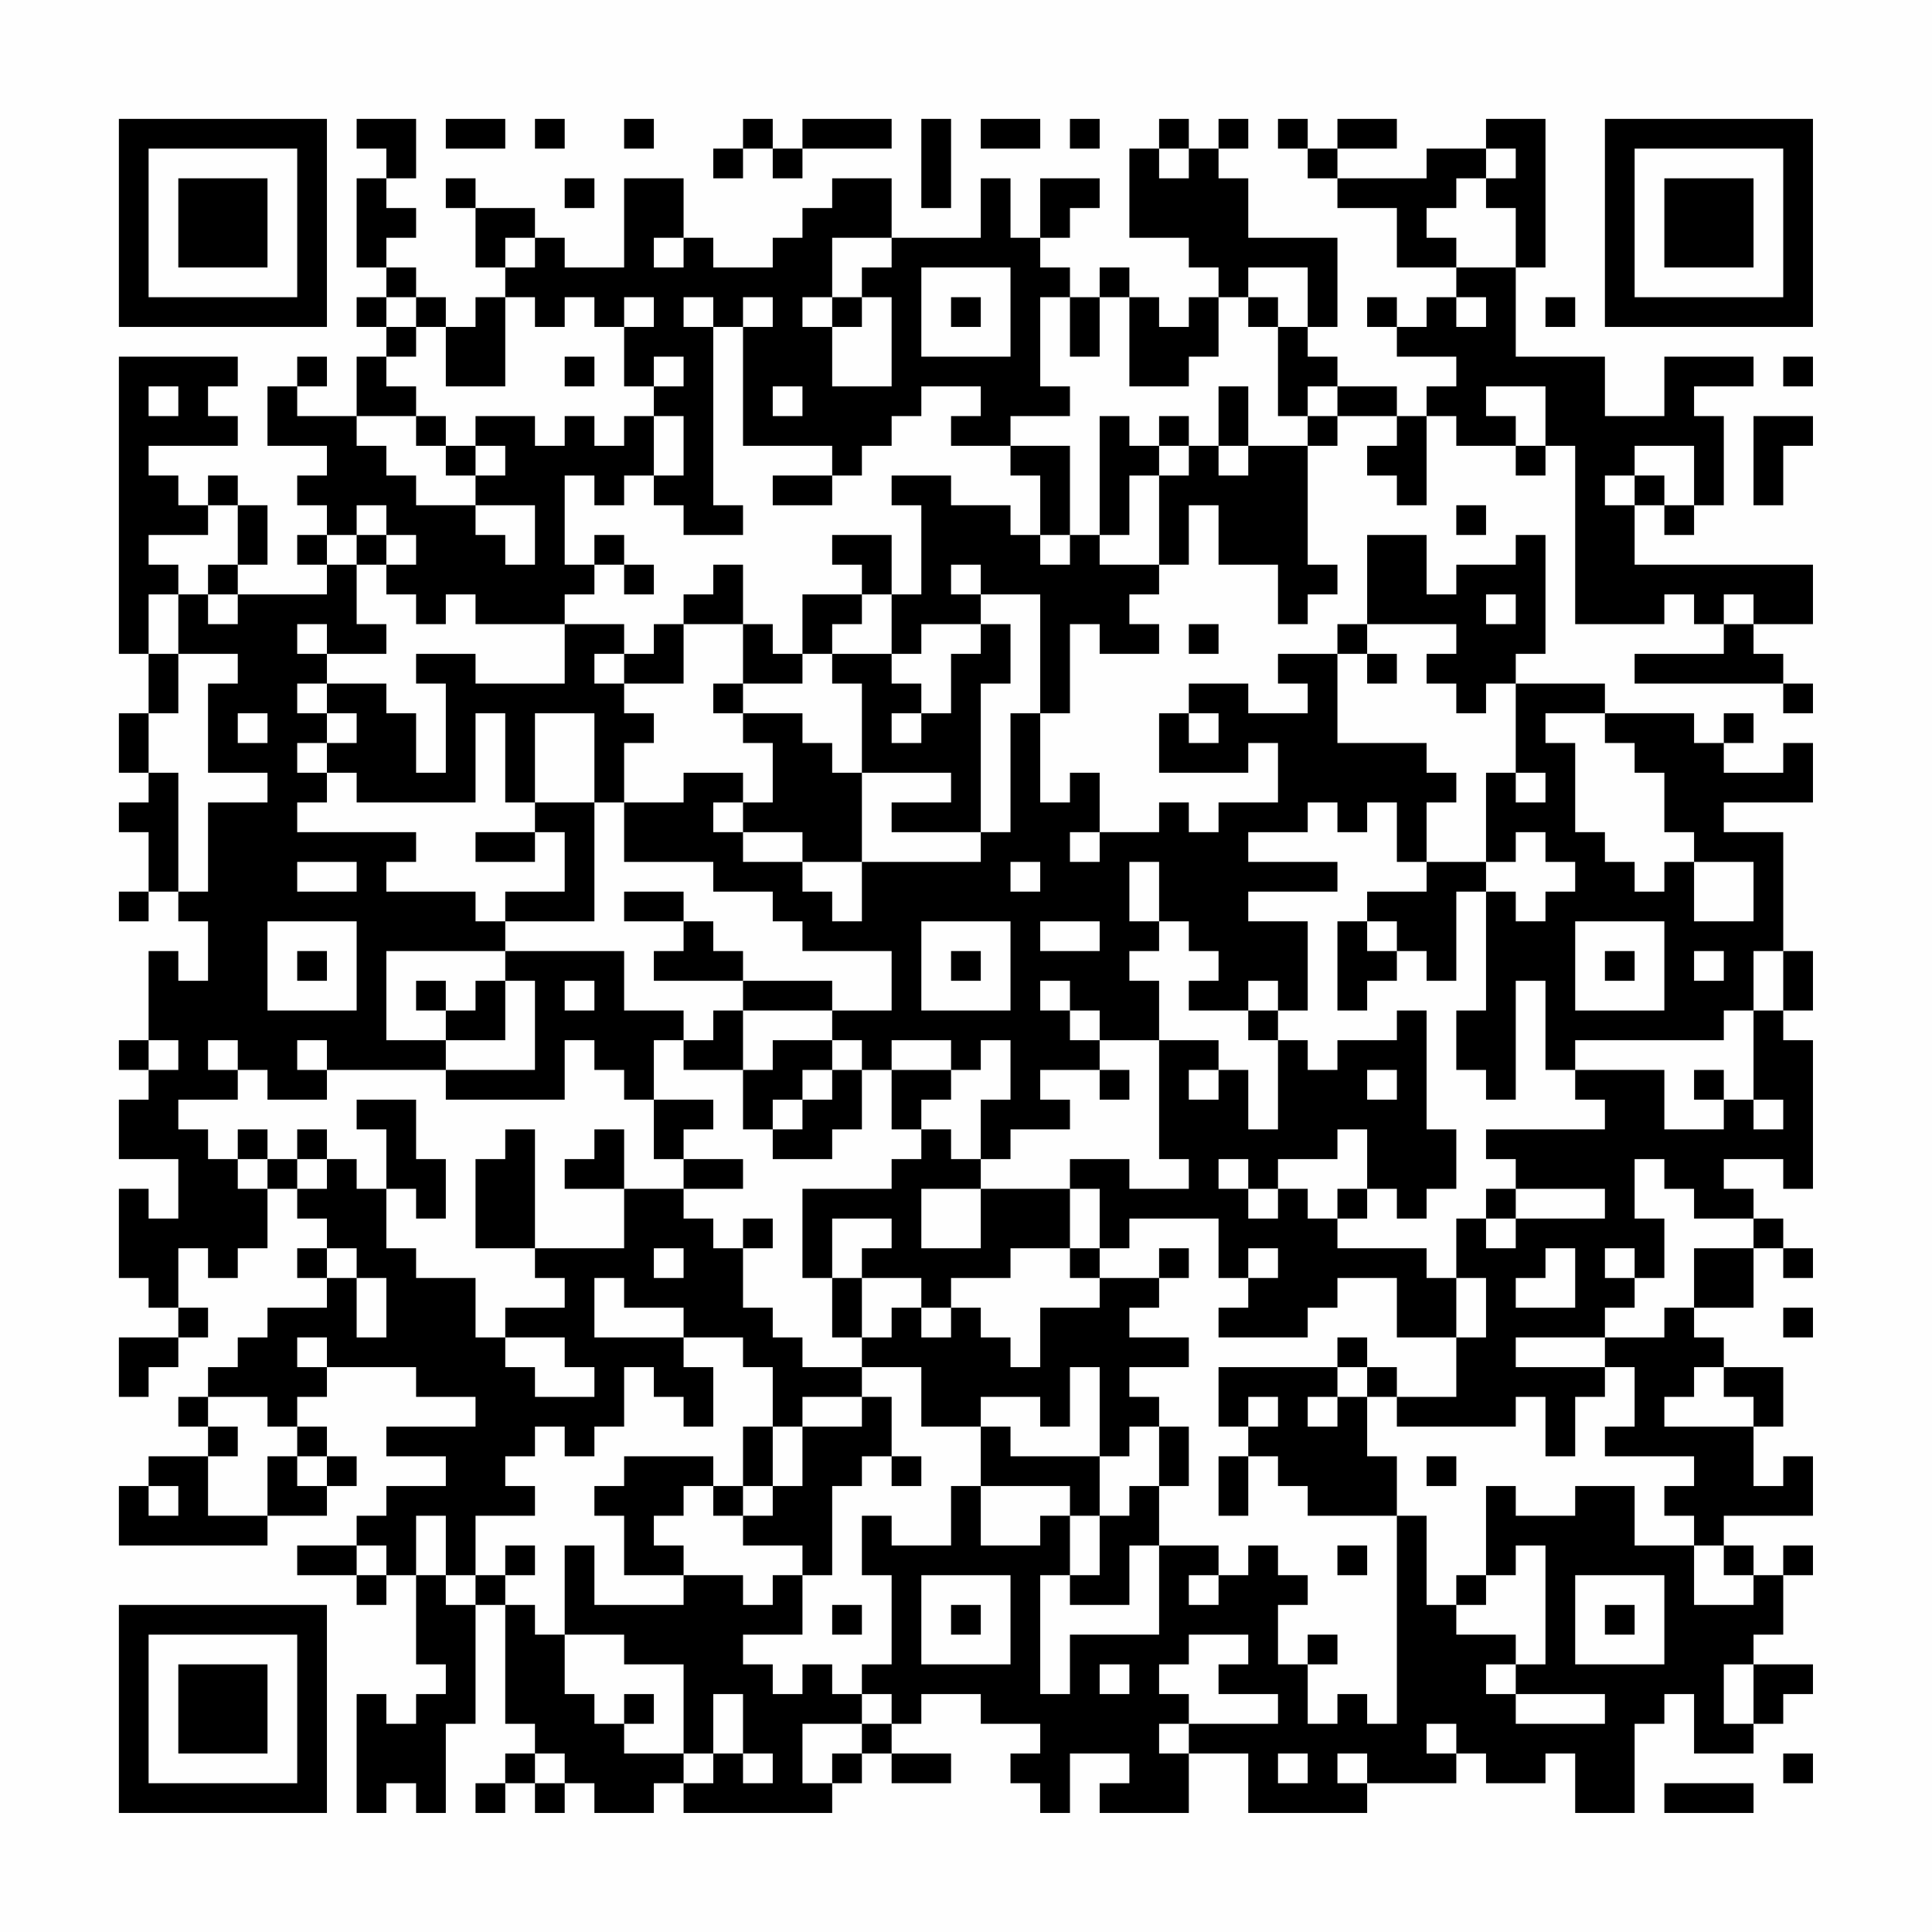<?xml version="1.0" encoding="UTF-8"?>
<svg xmlns="http://www.w3.org/2000/svg" version="1.1" width="300" height="300" viewBox="0 0 300 300"><rect x="0" y="0" width="300" height="300" fill="#fefefe"/><g transform="scale(4.615)"><g transform="translate(4,4)"><path fill-rule="evenodd" d="M8 0L8 1L9 1L9 2L8 2L8 5L9 5L9 6L8 6L8 7L9 7L9 8L8 8L8 10L6 10L6 9L7 9L7 8L6 8L6 9L5 9L5 11L7 11L7 12L6 12L6 13L7 13L7 14L6 14L6 15L7 15L7 16L4 16L4 15L5 15L5 13L4 13L4 12L3 12L3 13L2 13L2 12L1 12L1 11L4 11L4 10L3 10L3 9L4 9L4 8L0 8L0 18L1 18L1 20L0 20L0 22L1 22L1 23L0 23L0 24L1 24L1 26L0 26L0 27L1 27L1 26L2 26L2 27L3 27L3 29L2 29L2 28L1 28L1 31L0 31L0 32L1 32L1 33L0 33L0 35L2 35L2 37L1 37L1 36L0 36L0 39L1 39L1 40L2 40L2 41L0 41L0 43L1 43L1 42L2 42L2 41L3 41L3 40L2 40L2 38L3 38L3 39L4 39L4 38L5 38L5 36L6 36L6 37L7 37L7 38L6 38L6 39L7 39L7 40L5 40L5 41L4 41L4 42L3 42L3 43L2 43L2 44L3 44L3 45L1 45L1 46L0 46L0 48L5 48L5 47L7 47L7 46L8 46L8 45L7 45L7 44L6 44L6 43L7 43L7 42L10 42L10 43L12 43L12 44L9 44L9 45L11 45L11 46L9 46L9 47L8 47L8 48L6 48L6 49L8 49L8 50L9 50L9 49L10 49L10 52L11 52L11 53L10 53L10 54L9 54L9 53L8 53L8 57L9 57L9 56L10 56L10 57L11 57L11 54L12 54L12 50L13 50L13 54L14 54L14 55L13 55L13 56L12 56L12 57L13 57L13 56L14 56L14 57L15 57L15 56L16 56L16 57L18 57L18 56L19 56L19 57L24 57L24 56L25 56L25 55L26 55L26 56L28 56L28 55L26 55L26 54L27 54L27 53L29 53L29 54L31 54L31 55L30 55L30 56L31 56L31 57L32 57L32 55L34 55L34 56L33 56L33 57L36 57L36 55L38 55L38 57L42 57L42 56L45 56L45 55L46 55L46 56L48 56L48 55L49 55L49 57L51 57L51 54L52 54L52 53L53 53L53 55L55 55L55 54L56 54L56 53L57 53L57 52L55 52L55 51L56 51L56 49L57 49L57 48L56 48L56 49L55 49L55 48L54 48L54 47L57 47L57 45L56 45L56 46L55 46L55 44L56 44L56 42L54 42L54 41L53 41L53 40L55 40L55 38L56 38L56 39L57 39L57 38L56 38L56 37L55 37L55 36L54 36L54 35L56 35L56 36L57 36L57 31L56 31L56 30L57 30L57 28L56 28L56 24L54 24L54 23L57 23L57 21L56 21L56 22L54 22L54 21L55 21L55 20L54 20L54 21L53 21L53 20L50 20L50 19L47 19L47 18L48 18L48 14L47 14L47 15L45 15L45 16L44 16L44 14L42 14L42 17L41 17L41 18L39 18L39 19L40 19L40 20L38 20L38 19L36 19L36 20L35 20L35 22L38 22L38 21L39 21L39 23L37 23L37 24L36 24L36 23L35 23L35 24L33 24L33 22L32 22L32 23L31 23L31 20L32 20L32 17L33 17L33 18L35 18L35 17L34 17L34 16L35 16L35 15L36 15L36 13L37 13L37 15L39 15L39 17L40 17L40 16L41 16L41 15L40 15L40 11L41 11L41 10L43 10L43 11L42 11L42 12L43 12L43 13L44 13L44 10L45 10L45 11L47 11L47 12L48 12L48 11L49 11L49 17L52 17L52 16L53 16L53 17L54 17L54 18L51 18L51 19L56 19L56 20L57 20L57 19L56 19L56 18L55 18L55 17L57 17L57 15L51 15L51 13L52 13L52 14L53 14L53 13L54 13L54 10L53 10L53 9L55 9L55 8L52 8L52 10L50 10L50 8L47 8L47 5L48 5L48 0L46 0L46 1L44 1L44 2L41 2L41 1L43 1L43 0L41 0L41 1L40 1L40 0L39 0L39 1L40 1L40 2L41 2L41 3L43 3L43 5L45 5L45 6L44 6L44 7L43 7L43 6L42 6L42 7L43 7L43 8L45 8L45 9L44 9L44 10L43 10L43 9L41 9L41 8L40 8L40 7L41 7L41 4L38 4L38 2L37 2L37 1L38 1L38 0L37 0L37 1L36 1L36 0L35 0L35 1L34 1L34 4L36 4L36 5L37 5L37 6L36 6L36 7L35 7L35 6L34 6L34 5L33 5L33 6L32 6L32 5L31 5L31 4L32 4L32 3L33 3L33 2L31 2L31 4L30 4L30 2L29 2L29 4L26 4L26 2L24 2L24 3L23 3L23 4L22 4L22 5L20 5L20 4L19 4L19 2L17 2L17 5L15 5L15 4L14 4L14 3L12 3L12 2L11 2L11 3L12 3L12 5L13 5L13 6L12 6L12 7L11 7L11 6L10 6L10 5L9 5L9 4L10 4L10 3L9 3L9 2L10 2L10 0ZM11 0L11 1L13 1L13 0ZM14 0L14 1L15 1L15 0ZM17 0L17 1L18 1L18 0ZM21 0L21 1L20 1L20 2L21 2L21 1L22 1L22 2L23 2L23 1L26 1L26 0L23 0L23 1L22 1L22 0ZM27 0L27 3L28 3L28 0ZM29 0L29 1L31 1L31 0ZM32 0L32 1L33 1L33 0ZM35 1L35 2L36 2L36 1ZM46 1L46 2L45 2L45 3L44 3L44 4L45 4L45 5L47 5L47 3L46 3L46 2L47 2L47 1ZM15 2L15 3L16 3L16 2ZM13 4L13 5L14 5L14 4ZM18 4L18 5L19 5L19 4ZM24 4L24 6L23 6L23 7L24 7L24 9L26 9L26 6L25 6L25 5L26 5L26 4ZM27 5L27 8L30 8L30 5ZM38 5L38 6L37 6L37 8L36 8L36 9L34 9L34 6L33 6L33 8L32 8L32 6L31 6L31 9L32 9L32 10L30 10L30 11L28 11L28 10L29 10L29 9L27 9L27 10L26 10L26 11L25 11L25 12L24 12L24 11L21 11L21 7L22 7L22 6L21 6L21 7L20 7L20 6L19 6L19 7L20 7L20 13L21 13L21 14L19 14L19 13L18 13L18 12L19 12L19 10L18 10L18 9L19 9L19 8L18 8L18 9L17 9L17 7L18 7L18 6L17 6L17 7L16 7L16 6L15 6L15 7L14 7L14 6L13 6L13 9L11 9L11 7L10 7L10 6L9 6L9 7L10 7L10 8L9 8L9 9L10 9L10 10L8 10L8 11L9 11L9 12L10 12L10 13L12 13L12 14L13 14L13 15L14 15L14 13L12 13L12 12L13 12L13 11L12 11L12 10L14 10L14 11L15 11L15 10L16 10L16 11L17 11L17 10L18 10L18 12L17 12L17 13L16 13L16 12L15 12L15 15L16 15L16 16L15 16L15 17L12 17L12 16L11 16L11 17L10 17L10 16L9 16L9 15L10 15L10 14L9 14L9 13L8 13L8 14L7 14L7 15L8 15L8 17L9 17L9 18L7 18L7 17L6 17L6 18L7 18L7 19L6 19L6 20L7 20L7 21L6 21L6 22L7 22L7 23L6 23L6 24L10 24L10 25L9 25L9 26L12 26L12 27L13 27L13 28L9 28L9 31L11 31L11 32L7 32L7 31L6 31L6 32L7 32L7 33L5 33L5 32L4 32L4 31L3 31L3 32L4 32L4 33L2 33L2 34L3 34L3 35L4 35L4 36L5 36L5 35L6 35L6 36L7 36L7 35L8 35L8 36L9 36L9 38L10 38L10 39L12 39L12 41L13 41L13 42L14 42L14 43L16 43L16 42L15 42L15 41L13 41L13 40L15 40L15 39L14 39L14 38L17 38L17 36L19 36L19 37L20 37L20 38L21 38L21 40L22 40L22 41L23 41L23 42L25 42L25 43L23 43L23 44L22 44L22 42L21 42L21 41L19 41L19 40L17 40L17 39L16 39L16 41L19 41L19 42L20 42L20 44L19 44L19 43L18 43L18 42L17 42L17 44L16 44L16 45L15 45L15 44L14 44L14 45L13 45L13 46L14 46L14 47L12 47L12 49L11 49L11 47L10 47L10 49L11 49L11 50L12 50L12 49L13 49L13 50L14 50L14 51L15 51L15 53L16 53L16 54L17 54L17 55L19 55L19 56L20 56L20 55L21 55L21 56L22 56L22 55L21 55L21 53L20 53L20 55L19 55L19 52L17 52L17 51L15 51L15 48L16 48L16 50L19 50L19 49L21 49L21 50L22 50L22 49L23 49L23 51L21 51L21 52L22 52L22 53L23 53L23 52L24 52L24 53L25 53L25 54L23 54L23 56L24 56L24 55L25 55L25 54L26 54L26 53L25 53L25 52L26 52L26 49L25 49L25 47L26 47L26 48L28 48L28 46L29 46L29 48L31 48L31 47L32 47L32 49L31 49L31 53L32 53L32 51L35 51L35 48L37 48L37 49L36 49L36 50L37 50L37 49L38 49L38 48L39 48L39 49L40 49L40 50L39 50L39 52L40 52L40 54L41 54L41 53L42 53L42 54L43 54L43 47L44 47L44 50L45 50L45 51L47 51L47 52L46 52L46 53L47 53L47 54L50 54L50 53L47 53L47 52L48 52L48 48L47 48L47 49L46 49L46 46L47 46L47 47L49 47L49 46L51 46L51 48L53 48L53 50L55 50L55 49L54 49L54 48L53 48L53 47L52 47L52 46L53 46L53 45L50 45L50 44L51 44L51 42L50 42L50 41L52 41L52 40L53 40L53 38L55 38L55 37L53 37L53 36L52 36L52 35L51 35L51 37L52 37L52 39L51 39L51 38L50 38L50 39L51 39L51 40L50 40L50 41L47 41L47 42L50 42L50 43L49 43L49 45L48 45L48 43L47 43L47 44L43 44L43 43L45 43L45 41L46 41L46 39L45 39L45 37L46 37L46 38L47 38L47 37L50 37L50 36L47 36L47 35L46 35L46 34L50 34L50 33L49 33L49 32L52 32L52 34L54 34L54 33L55 33L55 34L56 34L56 33L55 33L55 30L56 30L56 28L55 28L55 30L54 30L54 31L49 31L49 32L48 32L48 29L47 29L47 33L46 33L46 32L45 32L45 30L46 30L46 26L47 26L47 27L48 27L48 26L49 26L49 25L48 25L48 24L47 24L47 25L46 25L46 22L47 22L47 23L48 23L48 22L47 22L47 19L46 19L46 20L45 20L45 19L44 19L44 18L45 18L45 17L42 17L42 18L41 18L41 21L44 21L44 22L45 22L45 23L44 23L44 25L43 25L43 23L42 23L42 24L41 24L41 23L40 23L40 24L38 24L38 25L41 25L41 26L38 26L38 27L40 27L40 30L39 30L39 29L38 29L38 30L36 30L36 29L37 29L37 28L36 28L36 27L35 27L35 25L34 25L34 27L35 27L35 28L34 28L34 29L35 29L35 31L33 31L33 30L32 30L32 29L31 29L31 30L32 30L32 31L33 31L33 32L31 32L31 33L32 33L32 34L30 34L30 35L29 35L29 33L30 33L30 31L29 31L29 32L28 32L28 31L26 31L26 32L25 32L25 31L24 31L24 30L26 30L26 28L23 28L23 27L22 27L22 26L20 26L20 25L17 25L17 23L19 23L19 22L21 22L21 23L20 23L20 24L21 24L21 25L23 25L23 26L24 26L24 27L25 27L25 25L29 25L29 24L30 24L30 20L31 20L31 16L29 16L29 15L28 15L28 16L29 16L29 17L27 17L27 18L26 18L26 16L27 16L27 13L26 13L26 12L28 12L28 13L30 13L30 14L31 14L31 15L32 15L32 14L33 14L33 15L35 15L35 12L36 12L36 11L37 11L37 12L38 12L38 11L40 11L40 10L41 10L41 9L40 9L40 10L39 10L39 7L40 7L40 5ZM24 6L24 7L25 7L25 6ZM28 6L28 7L29 7L29 6ZM38 6L38 7L39 7L39 6ZM45 6L45 7L46 7L46 6ZM48 6L48 7L49 7L49 6ZM15 8L15 9L16 9L16 8ZM56 8L56 9L57 9L57 8ZM1 9L1 10L2 10L2 9ZM22 9L22 10L23 10L23 9ZM37 9L37 11L38 11L38 9ZM46 9L46 10L47 10L47 11L48 11L48 9ZM10 10L10 11L11 11L11 12L12 12L12 11L11 11L11 10ZM33 10L33 14L34 14L34 12L35 12L35 11L36 11L36 10L35 10L35 11L34 11L34 10ZM55 10L55 13L56 13L56 11L57 11L57 10ZM30 11L30 12L31 12L31 14L32 14L32 11ZM51 11L51 12L50 12L50 13L51 13L51 12L52 12L52 13L53 13L53 11ZM22 12L22 13L24 13L24 12ZM3 13L3 14L1 14L1 15L2 15L2 16L1 16L1 18L2 18L2 20L1 20L1 22L2 22L2 26L3 26L3 23L5 23L5 22L3 22L3 19L4 19L4 18L2 18L2 16L3 16L3 17L4 17L4 16L3 16L3 15L4 15L4 13ZM45 13L45 14L46 14L46 13ZM8 14L8 15L9 15L9 14ZM16 14L16 15L17 15L17 16L18 16L18 15L17 15L17 14ZM24 14L24 15L25 15L25 16L23 16L23 18L22 18L22 17L21 17L21 15L20 15L20 16L19 16L19 17L18 17L18 18L17 18L17 17L15 17L15 19L12 19L12 18L10 18L10 19L11 19L11 22L10 22L10 20L9 20L9 19L7 19L7 20L8 20L8 21L7 21L7 22L8 22L8 23L12 23L12 20L13 20L13 23L14 23L14 24L12 24L12 25L14 25L14 24L15 24L15 26L13 26L13 27L16 27L16 23L17 23L17 21L18 21L18 20L17 20L17 19L19 19L19 17L21 17L21 19L20 19L20 20L21 20L21 21L22 21L22 23L21 23L21 24L23 24L23 25L25 25L25 22L28 22L28 23L26 23L26 24L29 24L29 19L30 19L30 17L29 17L29 18L28 18L28 20L27 20L27 19L26 19L26 18L24 18L24 17L25 17L25 16L26 16L26 14ZM46 16L46 17L47 17L47 16ZM54 16L54 17L55 17L55 16ZM36 17L36 18L37 18L37 17ZM16 18L16 19L17 19L17 18ZM23 18L23 19L21 19L21 20L23 20L23 21L24 21L24 22L25 22L25 19L24 19L24 18ZM42 18L42 19L43 19L43 18ZM4 20L4 21L5 21L5 20ZM14 20L14 23L16 23L16 20ZM26 20L26 21L27 21L27 20ZM36 20L36 21L37 21L37 20ZM48 20L48 21L49 21L49 24L50 24L50 25L51 25L51 26L52 26L52 25L53 25L53 27L55 27L55 25L53 25L53 24L52 24L52 22L51 22L51 21L50 21L50 20ZM32 24L32 25L33 25L33 24ZM6 25L6 26L8 26L8 25ZM30 25L30 26L31 26L31 25ZM44 25L44 26L42 26L42 27L41 27L41 30L42 30L42 29L43 29L43 28L44 28L44 29L45 29L45 26L46 26L46 25ZM17 26L17 27L19 27L19 28L18 28L18 29L21 29L21 30L20 30L20 31L19 31L19 30L17 30L17 28L13 28L13 29L12 29L12 30L11 30L11 29L10 29L10 30L11 30L11 31L13 31L13 29L14 29L14 32L11 32L11 33L15 33L15 31L16 31L16 32L17 32L17 33L18 33L18 35L19 35L19 36L21 36L21 35L19 35L19 34L20 34L20 33L18 33L18 31L19 31L19 32L21 32L21 34L22 34L22 35L24 35L24 34L25 34L25 32L24 32L24 31L22 31L22 32L21 32L21 30L24 30L24 29L21 29L21 28L20 28L20 27L19 27L19 26ZM5 27L5 30L8 30L8 27ZM27 27L27 30L30 30L30 27ZM31 27L31 28L33 28L33 27ZM42 27L42 28L43 28L43 27ZM49 27L49 30L52 30L52 27ZM6 28L6 29L7 29L7 28ZM28 28L28 29L29 29L29 28ZM50 28L50 29L51 29L51 28ZM53 28L53 29L54 29L54 28ZM15 29L15 30L16 30L16 29ZM38 30L38 31L39 31L39 34L38 34L38 32L37 32L37 31L35 31L35 35L36 35L36 36L34 36L34 35L32 35L32 36L29 36L29 35L28 35L28 34L27 34L27 33L28 33L28 32L26 32L26 34L27 34L27 35L26 35L26 36L23 36L23 39L24 39L24 41L25 41L25 42L27 42L27 44L29 44L29 46L32 46L32 47L33 47L33 49L32 49L32 50L34 50L34 48L35 48L35 46L36 46L36 44L35 44L35 43L34 43L34 42L36 42L36 41L34 41L34 40L35 40L35 39L36 39L36 38L35 38L35 39L33 39L33 38L34 38L34 37L37 37L37 39L38 39L38 40L37 40L37 41L40 41L40 40L41 40L41 39L43 39L43 41L45 41L45 39L44 39L44 38L41 38L41 37L42 37L42 36L43 36L43 37L44 37L44 36L45 36L45 34L44 34L44 30L43 30L43 31L41 31L41 32L40 32L40 31L39 31L39 30ZM1 31L1 32L2 32L2 31ZM23 32L23 33L22 33L22 34L23 34L23 33L24 33L24 32ZM33 32L33 33L34 33L34 32ZM36 32L36 33L37 33L37 32ZM42 32L42 33L43 33L43 32ZM53 32L53 33L54 33L54 32ZM8 33L8 34L9 34L9 36L10 36L10 37L11 37L11 35L10 35L10 33ZM4 34L4 35L5 35L5 34ZM6 34L6 35L7 35L7 34ZM13 34L13 35L12 35L12 38L14 38L14 34ZM16 34L16 35L15 35L15 36L17 36L17 34ZM41 34L41 35L39 35L39 36L38 36L38 35L37 35L37 36L38 36L38 37L39 37L39 36L40 36L40 37L41 37L41 36L42 36L42 34ZM27 36L27 38L29 38L29 36ZM32 36L32 38L30 38L30 39L28 39L28 40L27 40L27 39L25 39L25 38L26 38L26 37L24 37L24 39L25 39L25 41L26 41L26 40L27 40L27 41L28 41L28 40L29 40L29 41L30 41L30 42L31 42L31 40L33 40L33 39L32 39L32 38L33 38L33 36ZM46 36L46 37L47 37L47 36ZM21 37L21 38L22 38L22 37ZM7 38L7 39L8 39L8 41L9 41L9 39L8 39L8 38ZM18 38L18 39L19 39L19 38ZM38 38L38 39L39 39L39 38ZM48 38L48 39L47 39L47 40L49 40L49 38ZM56 40L56 41L57 41L57 40ZM6 41L6 42L7 42L7 41ZM41 41L41 42L37 42L37 44L38 44L38 45L37 45L37 47L38 47L38 45L39 45L39 46L40 46L40 47L43 47L43 45L42 45L42 43L43 43L43 42L42 42L42 41ZM32 42L32 44L31 44L31 43L29 43L29 44L30 44L30 45L33 45L33 47L34 47L34 46L35 46L35 44L34 44L34 45L33 45L33 42ZM41 42L41 43L40 43L40 44L41 44L41 43L42 43L42 42ZM53 42L53 43L52 43L52 44L55 44L55 43L54 43L54 42ZM3 43L3 44L4 44L4 45L3 45L3 47L5 47L5 45L6 45L6 46L7 46L7 45L6 45L6 44L5 44L5 43ZM25 43L25 44L23 44L23 46L22 46L22 44L21 44L21 46L20 46L20 45L17 45L17 46L16 46L16 47L17 47L17 49L19 49L19 48L18 48L18 47L19 47L19 46L20 46L20 47L21 47L21 48L23 48L23 49L24 49L24 46L25 46L25 45L26 45L26 46L27 46L27 45L26 45L26 43ZM38 43L38 44L39 44L39 43ZM44 45L44 46L45 46L45 45ZM1 46L1 47L2 47L2 46ZM21 46L21 47L22 47L22 46ZM8 48L8 49L9 49L9 48ZM13 48L13 49L14 49L14 48ZM41 48L41 49L42 49L42 48ZM27 49L27 52L30 52L30 49ZM45 49L45 50L46 50L46 49ZM49 49L49 52L52 52L52 49ZM24 50L24 51L25 51L25 50ZM28 50L28 51L29 51L29 50ZM50 50L50 51L51 51L51 50ZM36 51L36 52L35 52L35 53L36 53L36 54L35 54L35 55L36 55L36 54L39 54L39 53L37 53L37 52L38 52L38 51ZM40 51L40 52L41 52L41 51ZM33 52L33 53L34 53L34 52ZM54 52L54 54L55 54L55 52ZM17 53L17 54L18 54L18 53ZM44 54L44 55L45 55L45 54ZM14 55L14 56L15 56L15 55ZM39 55L39 56L40 56L40 55ZM41 55L41 56L42 56L42 55ZM56 55L56 56L57 56L57 55ZM52 56L52 57L55 57L55 56ZM0 0L0 7L7 7L7 0ZM1 1L1 6L6 6L6 1ZM2 2L2 5L5 5L5 2ZM50 0L50 7L57 7L57 0ZM51 1L51 6L56 6L56 1ZM52 2L52 5L55 5L55 2ZM0 50L0 57L7 57L7 50ZM1 51L1 56L6 56L6 51ZM2 52L2 55L5 55L5 52Z" fill="#000000"/></g></g></svg>
